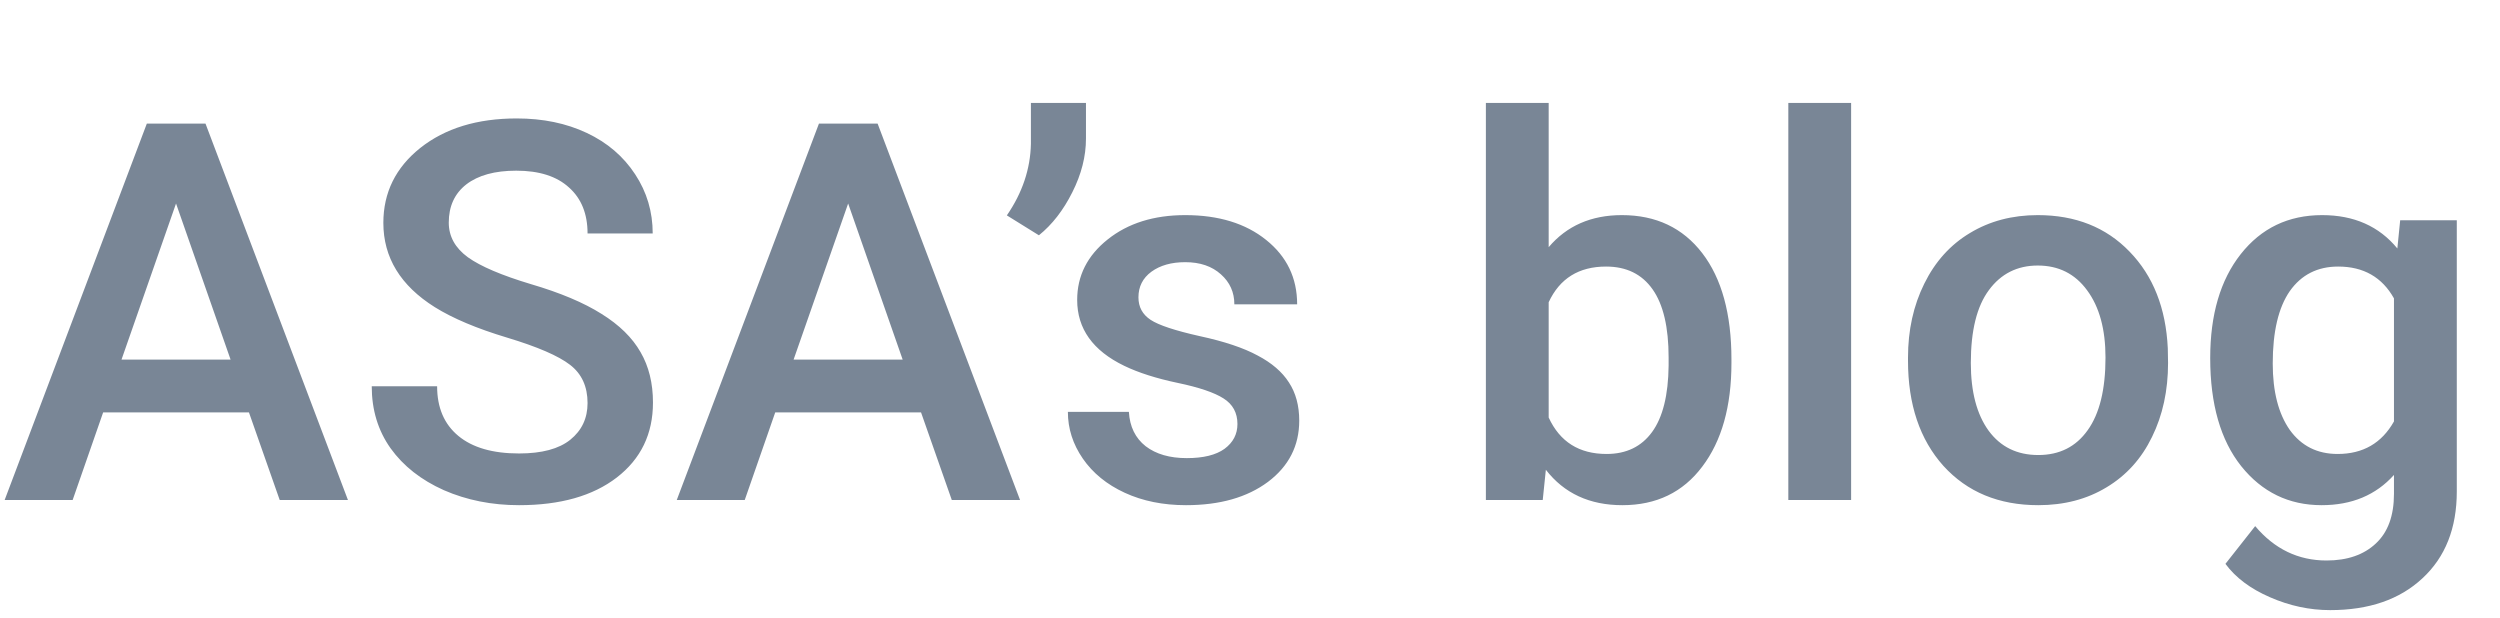 <svg width="85" height="21" viewBox="0 0 85 21" fill="none" xmlns="http://www.w3.org/2000/svg">
<path d="M8.464 14.021H3.507L2.47 17H0.158L4.992 4.203H6.987L11.83 17H9.51L8.464 14.021ZM4.131 12.227H7.84L5.985 6.919L4.131 12.227ZM19.977 13.704C19.977 13.142 19.778 12.708 19.38 12.403C18.987 12.099 18.275 11.791 17.244 11.48C16.213 11.17 15.393 10.824 14.783 10.443C13.617 9.711 13.034 8.756 13.034 7.578C13.034 6.547 13.453 5.697 14.291 5.029C15.135 4.361 16.227 4.027 17.569 4.027C18.46 4.027 19.254 4.191 19.951 4.52C20.648 4.848 21.196 5.316 21.595 5.926C21.993 6.529 22.192 7.2 22.192 7.938H19.977C19.977 7.271 19.767 6.749 19.345 6.374C18.929 5.993 18.331 5.803 17.552 5.803C16.825 5.803 16.26 5.958 15.855 6.269C15.457 6.579 15.258 7.013 15.258 7.569C15.258 8.038 15.475 8.431 15.908 8.747C16.342 9.058 17.057 9.362 18.053 9.661C19.049 9.954 19.849 10.291 20.452 10.672C21.056 11.047 21.498 11.48 21.779 11.973C22.061 12.459 22.201 13.03 22.201 13.687C22.201 14.753 21.791 15.602 20.971 16.235C20.156 16.862 19.049 17.176 17.648 17.176C16.723 17.176 15.87 17.006 15.091 16.666C14.317 16.32 13.714 15.846 13.28 15.242C12.852 14.639 12.639 13.935 12.639 13.133H14.862C14.862 13.859 15.102 14.422 15.583 14.82C16.064 15.219 16.752 15.418 17.648 15.418C18.422 15.418 19.002 15.263 19.389 14.952C19.781 14.636 19.977 14.22 19.977 13.704ZM31.315 14.021H26.358L25.321 17H23.01L27.844 4.203H29.839L34.682 17H32.361L31.315 14.021ZM26.982 12.227H30.691L28.837 6.919L26.982 12.227ZM35.323 8L34.233 7.323C34.761 6.556 35.033 5.744 35.051 4.889V3.5H36.923V4.713C36.923 5.316 36.768 5.926 36.457 6.541C36.152 7.15 35.774 7.637 35.323 8ZM42.073 14.416C42.073 14.035 41.915 13.745 41.599 13.546C41.288 13.347 40.77 13.171 40.043 13.019C39.316 12.866 38.71 12.673 38.224 12.438C37.157 11.923 36.624 11.176 36.624 10.197C36.624 9.377 36.97 8.691 37.661 8.141C38.352 7.59 39.231 7.314 40.298 7.314C41.435 7.314 42.352 7.596 43.049 8.158C43.752 8.721 44.103 9.45 44.103 10.347H41.968C41.968 9.937 41.815 9.597 41.511 9.327C41.206 9.052 40.802 8.914 40.298 8.914C39.829 8.914 39.445 9.022 39.147 9.239C38.853 9.456 38.707 9.746 38.707 10.109C38.707 10.438 38.845 10.692 39.12 10.874C39.395 11.056 39.952 11.24 40.79 11.428C41.628 11.609 42.284 11.829 42.759 12.087C43.239 12.339 43.594 12.644 43.822 13.001C44.057 13.358 44.174 13.792 44.174 14.302C44.174 15.157 43.819 15.852 43.11 16.385C42.401 16.912 41.473 17.176 40.324 17.176C39.545 17.176 38.851 17.035 38.241 16.754C37.632 16.473 37.157 16.086 36.817 15.594C36.477 15.102 36.308 14.571 36.308 14.003H38.382C38.411 14.507 38.602 14.896 38.953 15.172C39.305 15.441 39.77 15.576 40.351 15.576C40.913 15.576 41.341 15.471 41.634 15.26C41.927 15.043 42.073 14.762 42.073 14.416ZM58.869 12.342C58.869 13.818 58.538 14.993 57.876 15.866C57.22 16.739 56.315 17.176 55.16 17.176C54.047 17.176 53.18 16.774 52.559 15.972L52.453 17H50.52V3.5H52.655V8.404C53.27 7.678 54.1 7.314 55.143 7.314C56.303 7.314 57.214 7.745 57.876 8.606C58.538 9.468 58.869 10.672 58.869 12.219V12.342ZM56.733 12.157C56.733 11.126 56.552 10.352 56.188 9.837C55.825 9.321 55.298 9.063 54.606 9.063C53.681 9.063 53.03 9.468 52.655 10.276V14.196C53.036 15.023 53.692 15.435 54.624 15.435C55.292 15.435 55.808 15.187 56.171 14.688C56.534 14.19 56.722 13.438 56.733 12.43V12.157ZM62.938 17H60.803V3.5H62.938V17ZM64.872 12.157C64.872 11.226 65.057 10.388 65.426 9.644C65.795 8.894 66.314 8.319 66.981 7.921C67.649 7.517 68.417 7.314 69.284 7.314C70.567 7.314 71.607 7.728 72.404 8.554C73.207 9.38 73.641 10.476 73.705 11.841L73.714 12.342C73.714 13.279 73.532 14.117 73.169 14.855C72.811 15.594 72.296 16.165 71.622 16.569C70.954 16.974 70.181 17.176 69.302 17.176C67.96 17.176 66.885 16.73 66.076 15.84C65.273 14.943 64.872 13.751 64.872 12.263V12.157ZM67.008 12.342C67.008 13.32 67.21 14.088 67.614 14.645C68.019 15.195 68.581 15.471 69.302 15.471C70.022 15.471 70.582 15.19 70.981 14.627C71.385 14.065 71.587 13.241 71.587 12.157C71.587 11.196 71.379 10.435 70.963 9.872C70.553 9.31 69.993 9.028 69.284 9.028C68.587 9.028 68.033 9.307 67.623 9.863C67.213 10.414 67.008 11.24 67.008 12.342ZM75.147 12.175C75.147 10.698 75.492 9.521 76.184 8.642C76.881 7.757 77.804 7.314 78.952 7.314C80.036 7.314 80.889 7.692 81.51 8.448L81.606 7.49H83.531V16.71C83.531 17.958 83.142 18.942 82.362 19.663C81.589 20.384 80.543 20.744 79.225 20.744C78.527 20.744 77.845 20.598 77.177 20.305C76.515 20.018 76.011 19.64 75.665 19.171L76.676 17.888C77.332 18.667 78.141 19.057 79.102 19.057C79.811 19.057 80.37 18.863 80.78 18.477C81.19 18.096 81.395 17.533 81.395 16.789V16.148C80.78 16.833 79.96 17.176 78.935 17.176C77.821 17.176 76.91 16.733 76.201 15.849C75.498 14.964 75.147 13.739 75.147 12.175ZM77.273 12.359C77.273 13.315 77.467 14.067 77.853 14.618C78.246 15.163 78.788 15.435 79.48 15.435C80.341 15.435 80.98 15.066 81.395 14.328V10.145C80.991 9.424 80.358 9.063 79.497 9.063C78.794 9.063 78.246 9.342 77.853 9.898C77.467 10.455 77.273 11.275 77.273 12.359Z" fill="#798696"/>
</svg>
